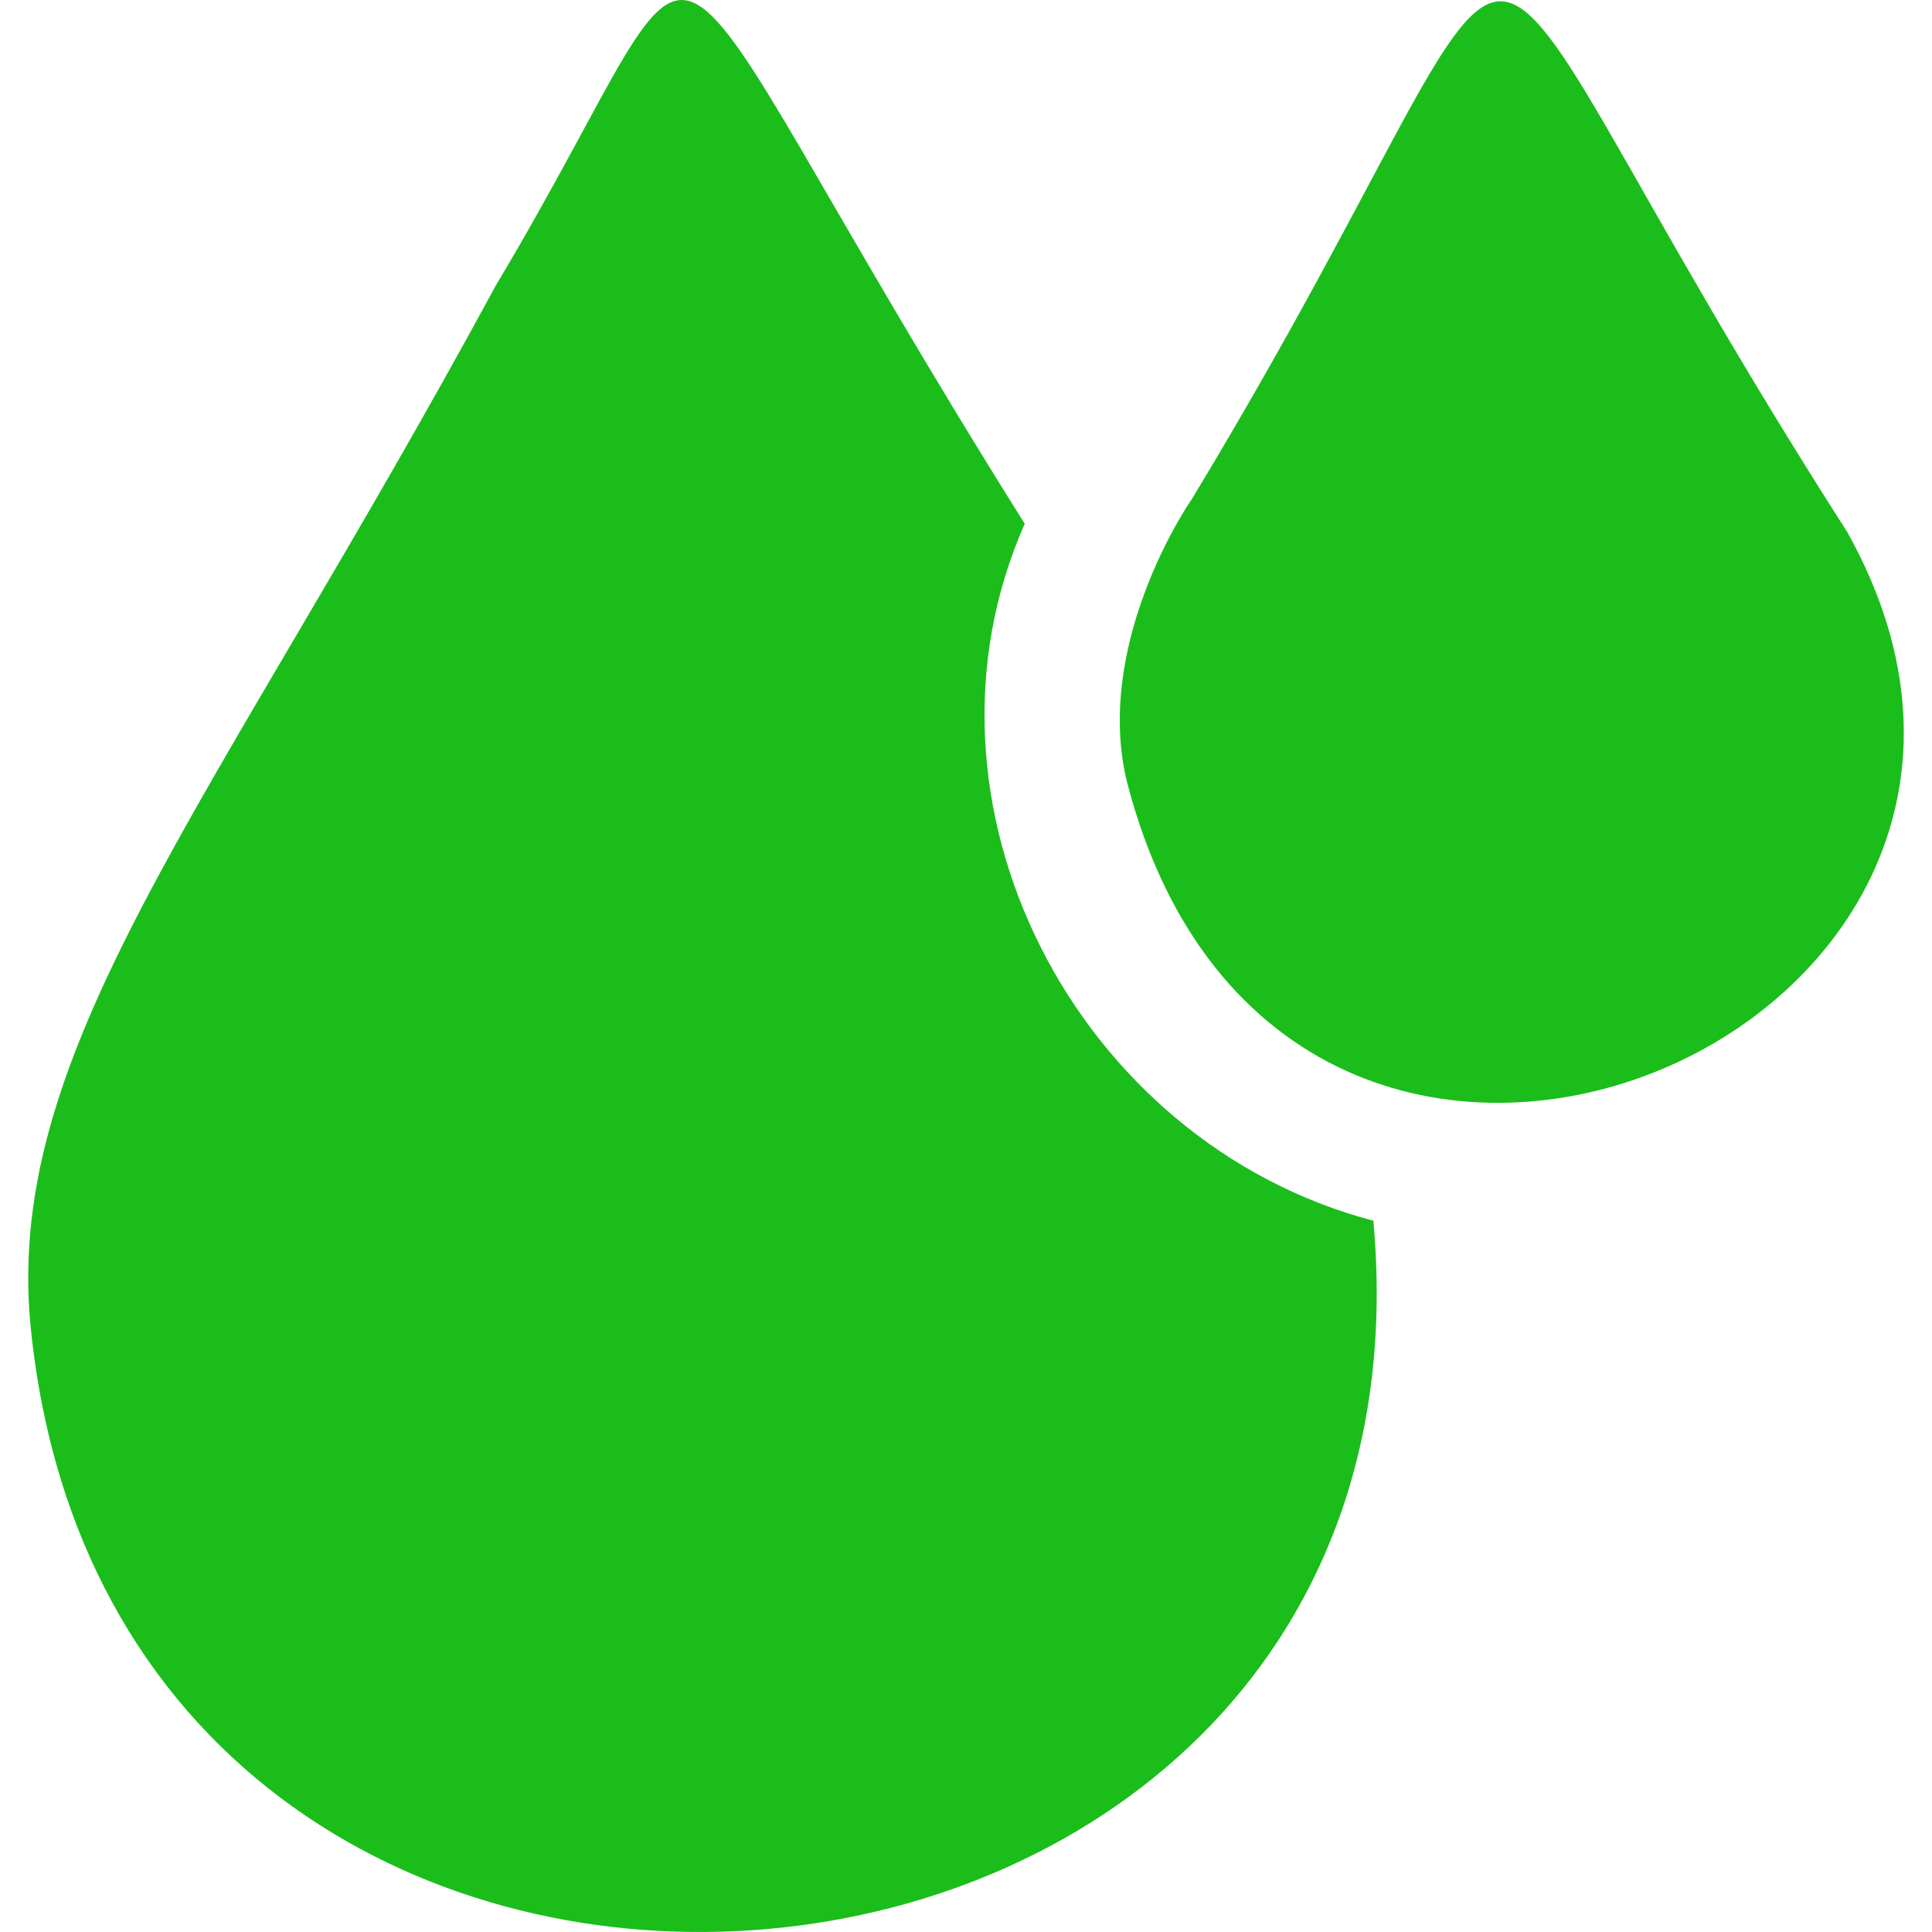 <svg width="20" height="20" viewBox="0 0 20 20" fill="none" xmlns="http://www.w3.org/2000/svg">
<g clip-path="url(#clip0)">
<path d="M19.123 5.508C14.464 -1.762 16.526 -1.757 12.34 5.163C12.089 5.532 11.354 6.841 11.669 8.105C13.307 14.399 22.019 10.694 19.123 5.508Z" fill="#1BBD1B"/>
<path d="M14.217 12.637C11.127 11.823 9.329 8.308 10.608 5.422C6.339 -1.382 7.666 -1.282 5.133 2.955C2.158 8.441 -0.016 10.911 0.328 13.837C1.333 22.847 15.028 21.577 14.217 12.637Z" fill="#1BBD1B"/>
</g>
<defs>
<clipPath id="clip0">
<rect width="20" height="20" fill="white"/>
</clipPath>
</defs>
</svg>
